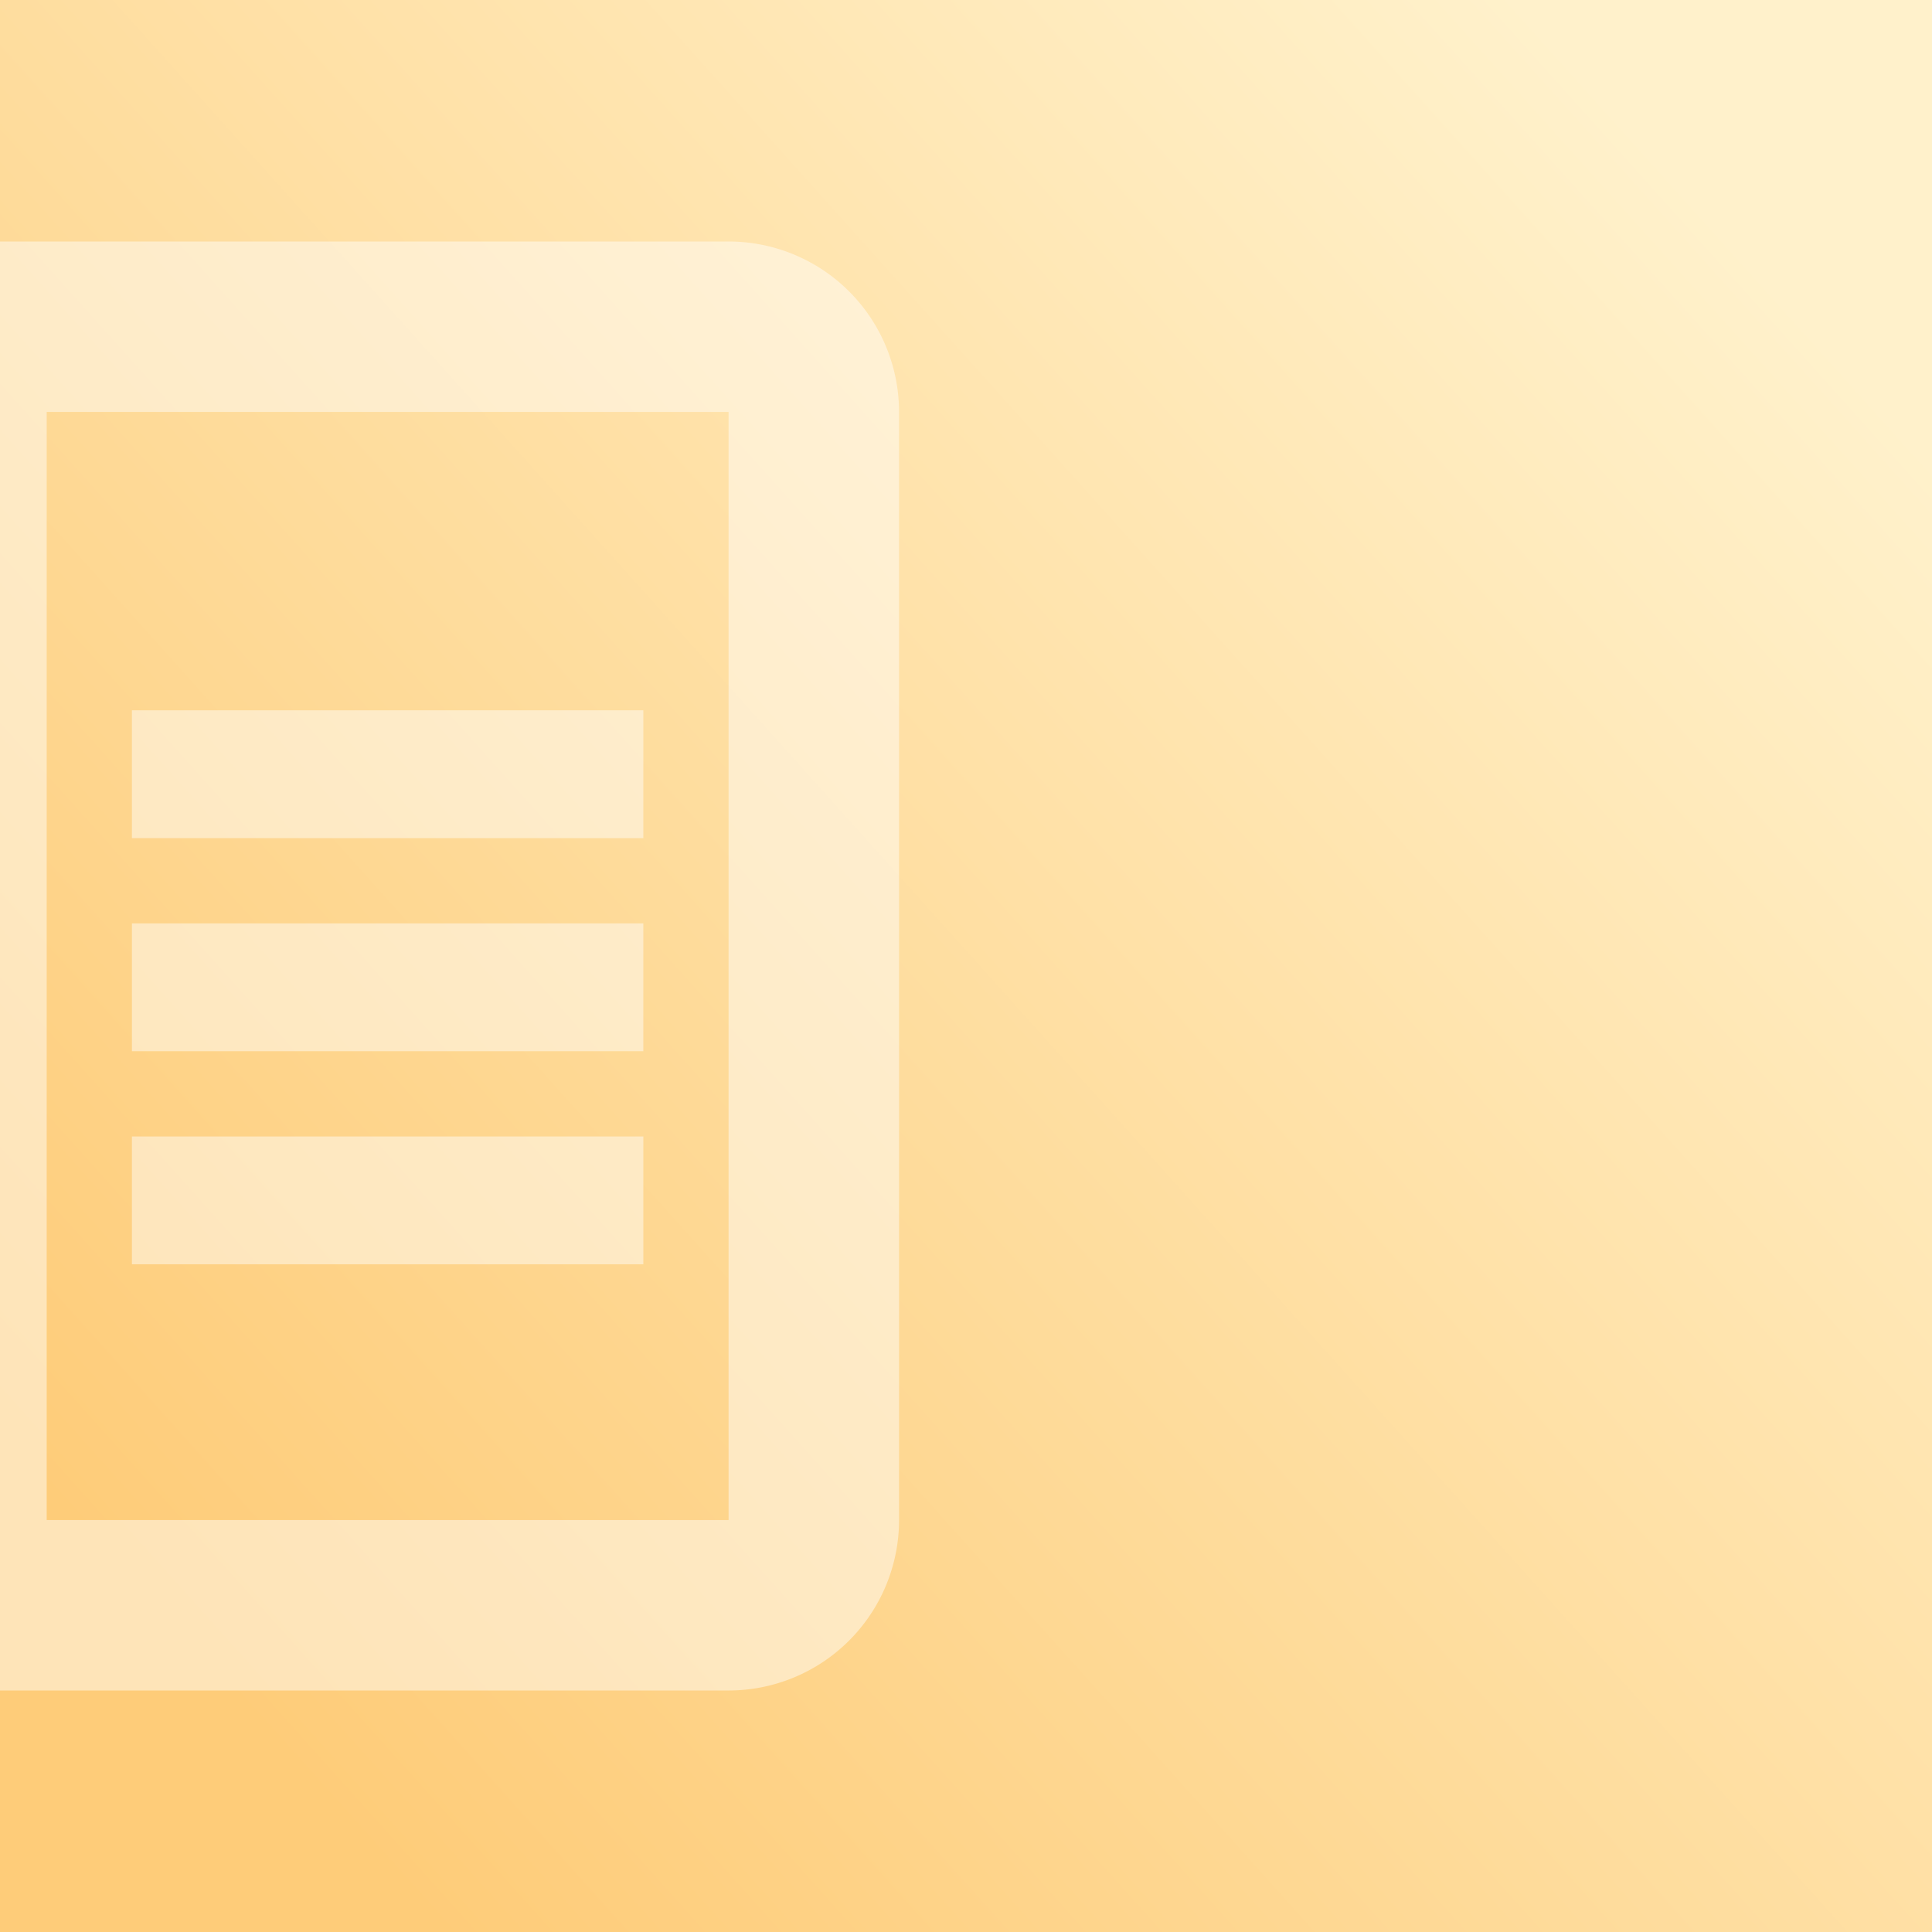 <?xml version="1.0" encoding="UTF-8" standalone="no"?>
<!-- Created with Inkscape (http://www.inkscape.org/) -->

<svg
   width="600"
   height="600"
   viewBox="0 0 600 600"
   version="1.1"
   id="svg5"
   inkscape:version="1.2.2 (732a01da63, 2022-12-09)"
   sodipodi:docname="Read.svg"
   xmlns:inkscape="http://www.inkscape.org/namespaces/inkscape"
   xmlns:sodipodi="http://sodipodi.sourceforge.net/DTD/sodipodi-0.dtd"
   xmlns:xlink="http://www.w3.org/1999/xlink"
   xmlns="http://www.w3.org/2000/svg"
   xmlns:svg="http://www.w3.org/2000/svg">
  <rect x="0" y="0" width="600" height="600" fill="#333333" stroke="none"/>
  <sodipodi:namedview
     id="namedview7"
     pagecolor="#ffffff"
     bordercolor="#666666"
     borderopacity="1.0"
     inkscape:showpageshadow="2"
     inkscape:pageopacity="0.0"
     inkscape:pagecheckerboard="0"
     inkscape:deskcolor="#d1d1d1"
     inkscape:document-units="px"
     showgrid="false"
     showguides="true"
     inkscape:zoom="1.2938725"
     inkscape:cx="323.83407"
     inkscape:cy="438.99225"
     inkscape:window-width="1920"
     inkscape:window-height="1537"
     inkscape:window-x="0"
     inkscape:window-y="0"
     inkscape:window-maximized="0"
     inkscape:current-layer="layer1">
    <sodipodi:guide
       position="280,-115.681"
       orientation="-1,0"
       id="guide11431"
       inkscape:locked="false"
       inkscape:label=""
       inkscape:color="rgb(0,134,229)" />
  </sodipodi:namedview>
  <defs
     id="defs2">
    <linearGradient
       inkscape:collect="always"
       id="linearGradient817">
      <stop
         style="stop-color:#fff1cb;stop-opacity:1;"
         offset="0"
         id="stop813" />
      <stop
         style="stop-color:#fecc79;stop-opacity:1;"
         offset="1"
         id="stop815" />
    </linearGradient>
    <linearGradient
       inkscape:collect="always"
       xlink:href="#linearGradient817"
       id="linearGradient819"
       x1="462.969"
       y1="114.434"
       x2="126.113"
       y2="481.38"
       gradientUnits="userSpaceOnUse"
       gradientTransform="matrix(1.188,0,0,1.441,-14.286,-94.488)" />
  </defs>
  <g
     inkscape:label="Layer 1"
     inkscape:groupmode="layer"
     id="layer1">
    <rect
       style="fill:url(#linearGradient819);fill-opacity:1;stroke:none;stroke-width:1.272;stop-color:#000000"
       id="rect788"
       width="600"
       height="600"
       x="0"
       y="0" />
    <path
       d="m 226.266,75 h -476.471 a 52.941,52.941 0 0 0 -52.941,52.941 v 344.118 a 52.941,52.941 0 0 0 52.941,52.941 H 226.266 a 52.941,52.941 0 0 0 52.941,-52.941 V 127.941 A 52.941,52.941 0 0 0 226.266,75 M -250.205,472.059 v -344.118 h 211.765 v 344.118 H -250.205 m 476.471,0 H 14.501 V 127.941 H 226.266 v 344.118 M 40.971,220.588 H 199.795 v 39.706 H 40.971 v -39.706 m 0,66.176 H 199.795 V 326.471 H 40.971 v -39.706 m 0,66.176 H 199.795 v 39.706 H 40.971 Z"
       id="path8086"
       style="fill:#ffffff;fill-opacity:0.467;stroke:none;stroke-width:26.471" />
  </g>
</svg>

